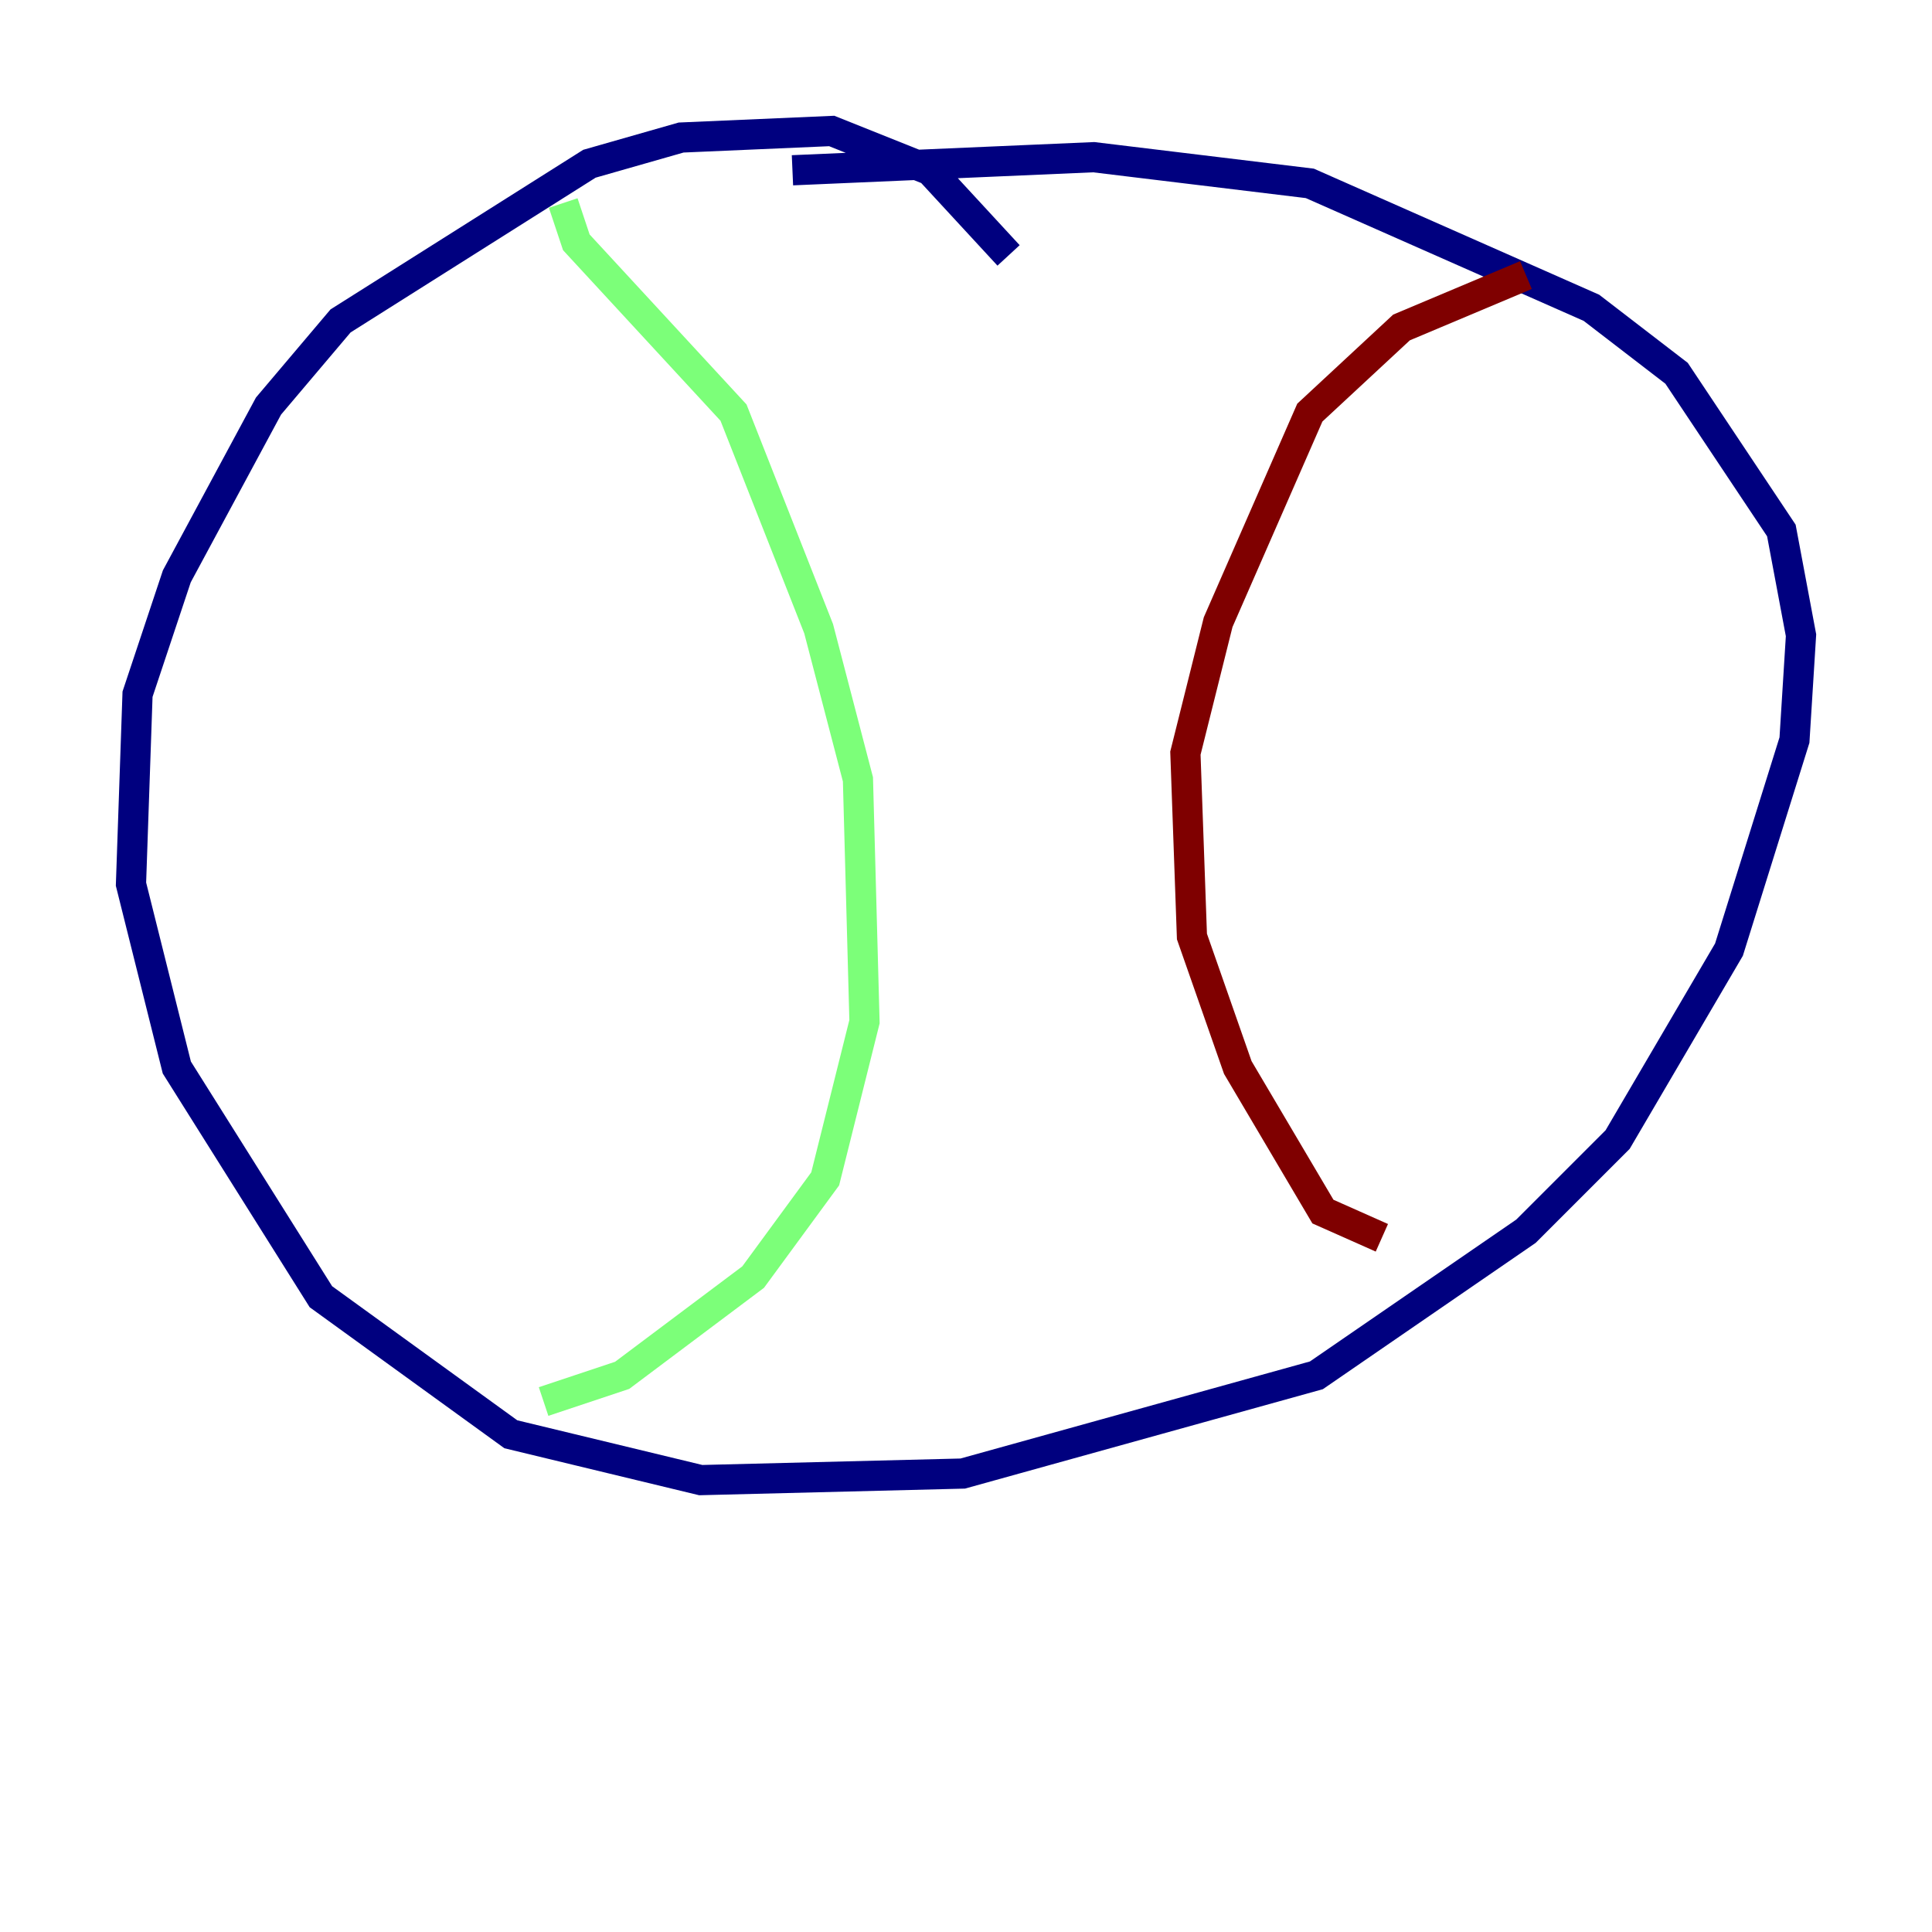 <?xml version="1.0" encoding="utf-8" ?>
<svg baseProfile="tiny" height="128" version="1.2" viewBox="0,0,128,128" width="128" xmlns="http://www.w3.org/2000/svg" xmlns:ev="http://www.w3.org/2001/xml-events" xmlns:xlink="http://www.w3.org/1999/xlink"><defs /><polyline fill="none" points="66.82,16.922 61.614,11.281 55.105,8.678 45.125,9.112 39.051,10.848 22.563,21.261 17.79,26.902 11.715,38.183 9.112,45.993 8.678,58.576 11.715,70.725 21.261,85.912 33.844,95.024 46.427,98.061 63.783,97.627 87.214,91.119 101.098,81.573 107.173,75.498 114.549,62.915 118.888,49.031 119.322,42.088 118.02,35.146 111.078,24.732 105.437,20.393 86.78,12.149 72.461,10.414 52.502,11.281" stroke="#00007f" stroke-width="2" /><polyline fill="none" points="37.315,13.451 38.183,16.054 48.597,27.336 54.237,41.654 56.841,51.634 57.275,67.688 54.671,78.102 49.898,84.61 41.22,91.119 36.014,92.854" stroke="#7cff79" stroke-width="2" /><polyline fill="none" points="101.098,18.224 92.854,21.695 86.78,27.336 80.705,41.22 78.536,49.898 78.969,62.047 82.007,70.725 87.647,80.271 91.552,82.007" stroke="#7f0000" stroke-width="2" /></svg>